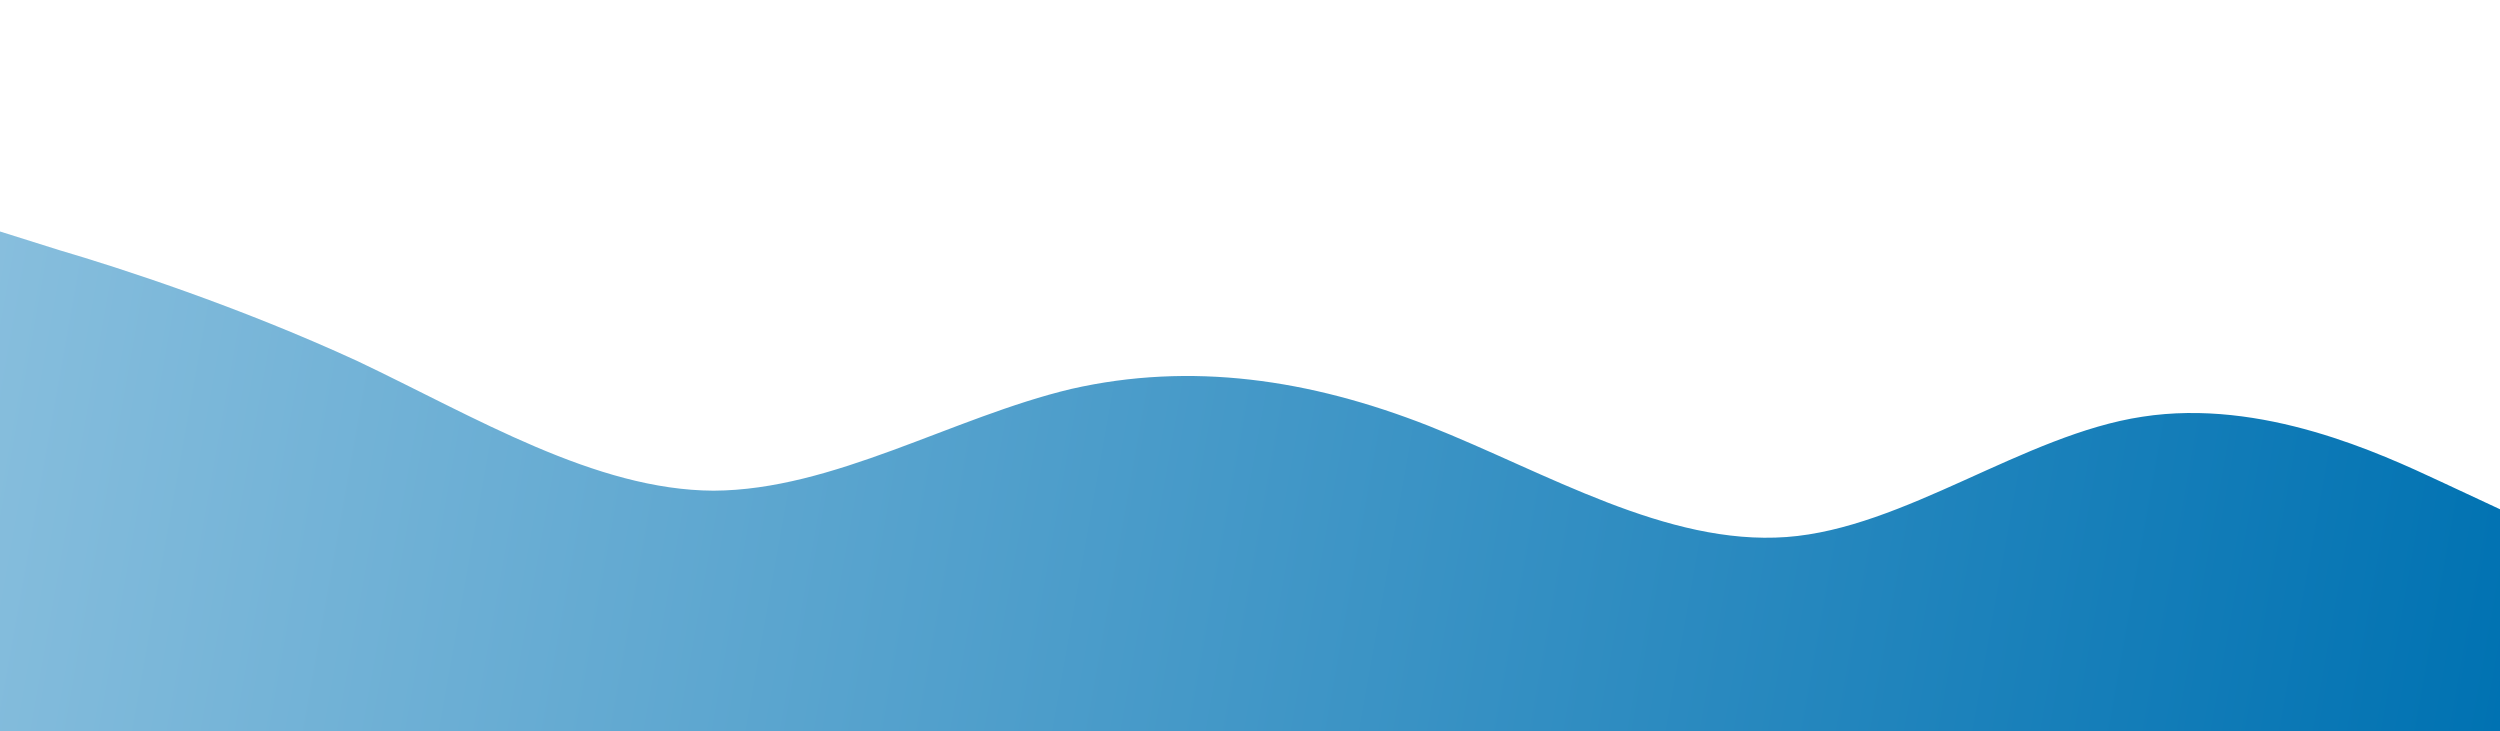 <svg width="1080" height="316" viewBox="0 0 1080 316" fill="none" xmlns="http://www.w3.org/2000/svg">
<g clip-path="url(#clip0)">
<path d="M1080 220L1054.28 208C1028.55 196 977.25 172 925.5 180.025C874.275 187.75 822.75 228.25 771.75 232C720 235.75 668.25 204.25 617.25 184C565.725 163.75 514.5 156.25 462.75 168.025C411.45 180.25 360 211.75 308.25 211.975C257.175 211.75 205.5 180.25 154.5 156.025C102.825 132.25 51.75 115.75 25.5 108.025L0 100V316H25.725C51.45 316 102.75 316 154.5 316C205.725 316 257.25 316 308.25 316C360 316 411.75 316 462.75 316C514.275 316 565.5 316 617.25 316C668.55 316 720 316 771.75 316C822.825 316 874.5 316 925.5 316C977.175 316 1028.25 316 1054.5 316H1080V220Z" fill="url(#paint0_linear)"/>
</g>
<defs>
<linearGradient id="paint0_linear" x1="1080" y1="316" x2="-4.113" y2="122.828" gradientUnits="userSpaceOnUse">
<stop stop-color="#0072B2"/>
<stop offset="1" stop-color="#87BEDD"/>
</linearGradient>
<clipPath id="clip0">
<rect width="1080" height="316" fill="white" transform="matrix(1 0 0 -1 0 316)"/>
</clipPath>
</defs>
</svg>

